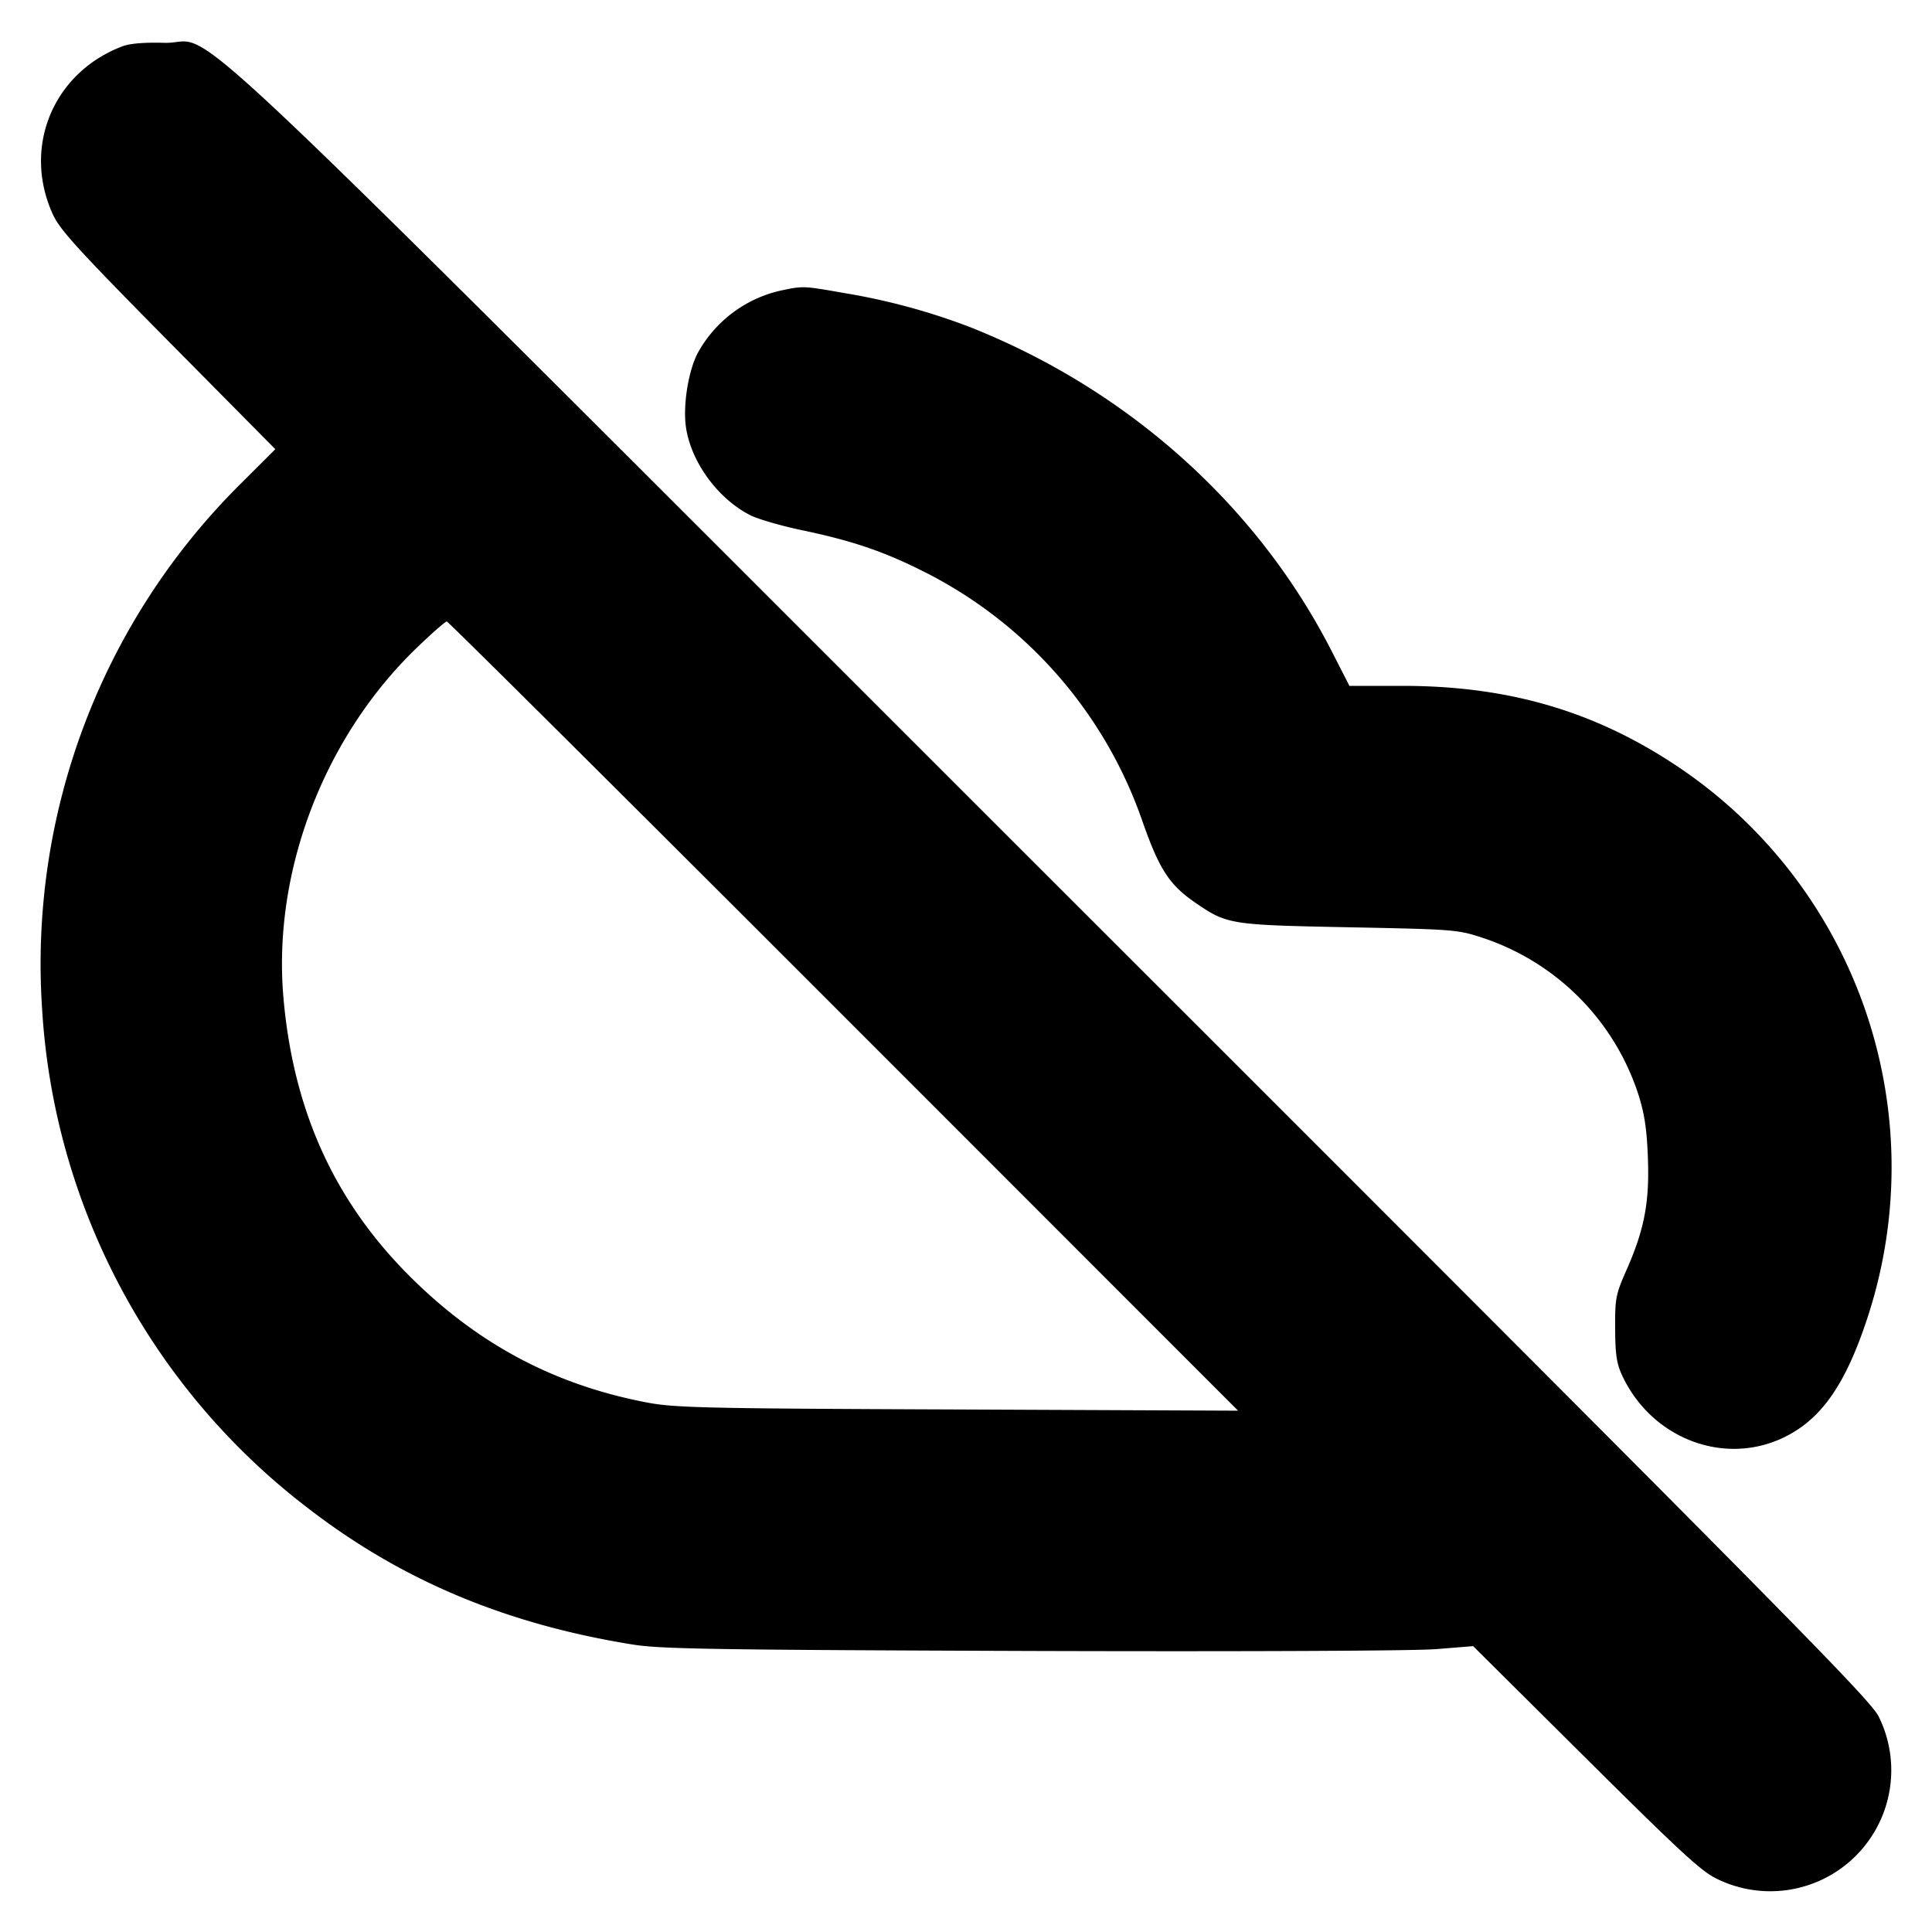 <svg xmlns="http://www.w3.org/2000/svg" width="24" height="24" fill="none" stroke="currentColor" stroke-linecap="round" stroke-linejoin="round" stroke-width="3"><path fill="#000" fill-rule="evenodd" stroke="none" d="M1.516.577C.657.906.276 1.832.657 2.664c.087.191.317.443 1.433 1.572L3.42 5.58l-.441.44a8.4 8.4 0 0 0-2.456 6.513 8.44 8.44 0 0 0 3.291 6.193c1.165.902 2.462 1.448 4.046 1.703.346.056 1.011.066 4.96.08 2.637.008 4.754-.001 5.02-.023l.46-.037 1.404 1.395c1.188 1.18 1.439 1.411 1.631 1.499a1.503 1.503 0 0 0 2.007-2.011c-.095-.21-1.076-1.202-10.274-10.395C1.635-.49 2.738.551 2.042.532c-.253-.007-.431.008-.526.045m8.163 3.037a1.57 1.57 0 0 0-1.015.778c-.118.233-.183.66-.141.927.068.43.398.878.797 1.081.094.048.38.131.636.185.639.134 1.029.267 1.538.525a5.47 5.47 0 0 1 2.7 3.099c.209.594.334.785.658 1.007.394.269.427.274 1.908.303 1.309.026 1.348.029 1.661.132a3.04 3.04 0 0 1 1.926 1.928c.079.244.109.432.123.787.023.557-.04.898-.26 1.399-.139.314-.148.36-.146.735.001.318.018.437.084.58.358.777 1.242 1.128 1.984.789.479-.22.786-.649 1.063-1.489a5.99 5.99 0 0 0-2.415-6.898c-1.01-.66-2.066-.962-3.362-.962h-.655l-.223-.436c-.922-1.802-2.522-3.237-4.481-4.017a8 8 0 0 0-1.574-.427c-.516-.091-.506-.09-.806-.026m.801 9.008 4.9 4.902-3.48-.015c-3.151-.012-3.516-.021-3.86-.086-1.141-.217-2.085-.715-2.924-1.543-.954-.941-1.471-2.07-1.595-3.485-.137-1.57.506-3.25 1.674-4.365.178-.171.338-.31.355-.31s2.235 2.206 4.93 4.902"/></svg>